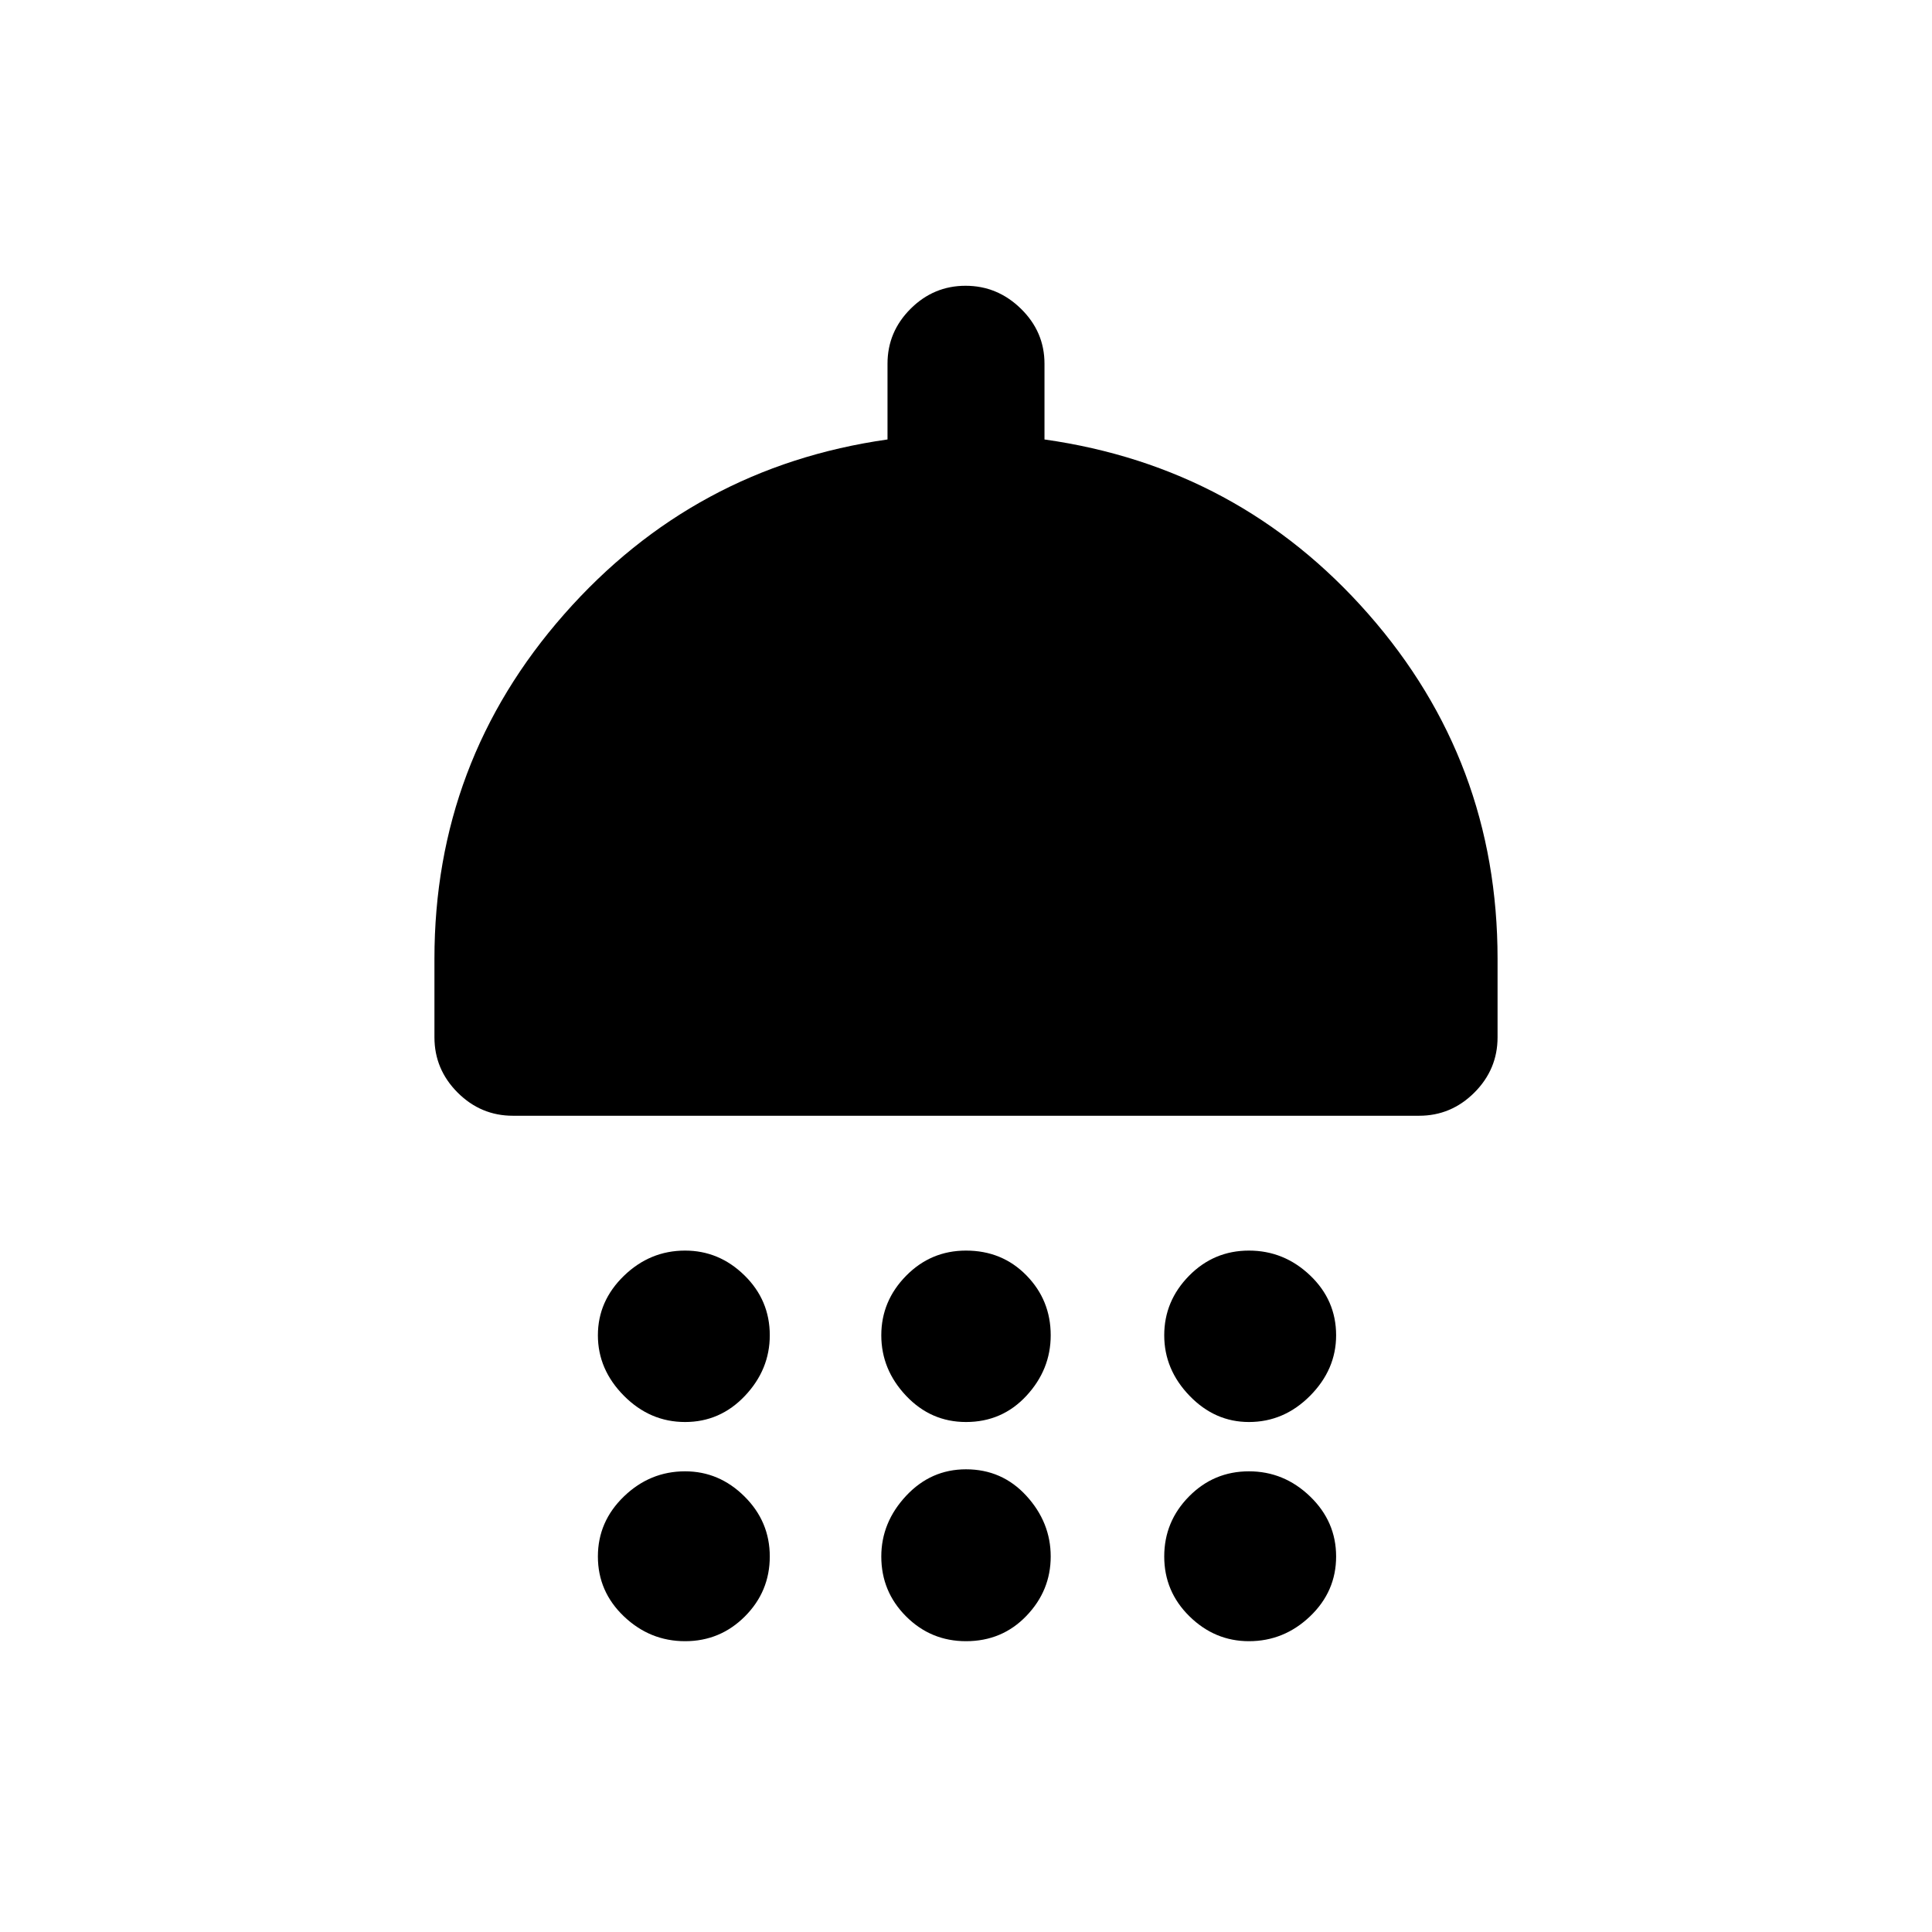 <svg xmlns="http://www.w3.org/2000/svg" height="20" viewBox="0 -960 960 960" width="20"><path d="M340.41-253.41q-17.43 0-30.38-13.03-12.94-13.04-12.94-30.06t12.94-29.56q12.95-12.53 30.38-12.53 16.94 0 29.51 12.32 12.58 12.32 12.58 29.77 0 17.02-12.32 30.06-12.32 13.03-29.77 13.03Zm139.59 0q-17.45 0-29.77-13.03-12.32-13.04-12.32-30.06t12.32-29.56q12.32-12.53 29.77-12.53 17.95 0 30.02 12.32t12.07 29.77q0 17.02-12.07 30.06-12.07 13.03-30.02 13.03Zm140.59 0q-16.94 0-29.51-13.03-12.58-13.04-12.58-30.06t12.32-29.56q12.32-12.53 29.77-12.53 17.43 0 30.38 12.32 12.94 12.32 12.94 29.77 0 17.02-12.94 30.06-12.95 13.03-30.38 13.03ZM254.87-405.59q-15.95 0-27.48-11.52-11.52-11.52-11.52-27.48v-39q0-97.95 64.43-171.16 64.42-73.21 160.7-86.88v-37.66q0-15.83 11.46-27.27Q463.93-818 479.79-818q15.86 0 27.54 11.44Q519-795.12 519-779.29v37.66q96.78 13.67 160.95 86.76 64.18 73.09 64.18 171.28v39q0 15.96-11.52 27.48-11.53 11.52-27.48 11.52H254.87Zm85.54 261.09q-17.43 0-30.38-12.32-12.94-12.32-12.94-29.77 0-17.36 12.94-29.84 12.95-12.48 30.38-12.48 16.94 0 29.51 12.48 12.58 12.48 12.58 29.84t-12.32 29.73q-12.32 12.36-29.77 12.36Zm139.59 0q-17.45 0-29.77-12.32t-12.32-29.77q0-16.93 12.32-30.13 12.32-13.19 29.77-13.19 17.95 0 30.02 13.19 12.07 13.2 12.07 30.13 0 16.94-12.07 29.51Q497.95-144.5 480-144.5Zm140.59 0q-16.94 0-29.51-12.32-12.58-12.32-12.58-29.77 0-17.36 12.32-29.84t29.77-12.48q17.43 0 30.38 12.48 12.94 12.48 12.94 29.84t-12.94 29.73q-12.95 12.36-30.38 12.36Z"/></svg>